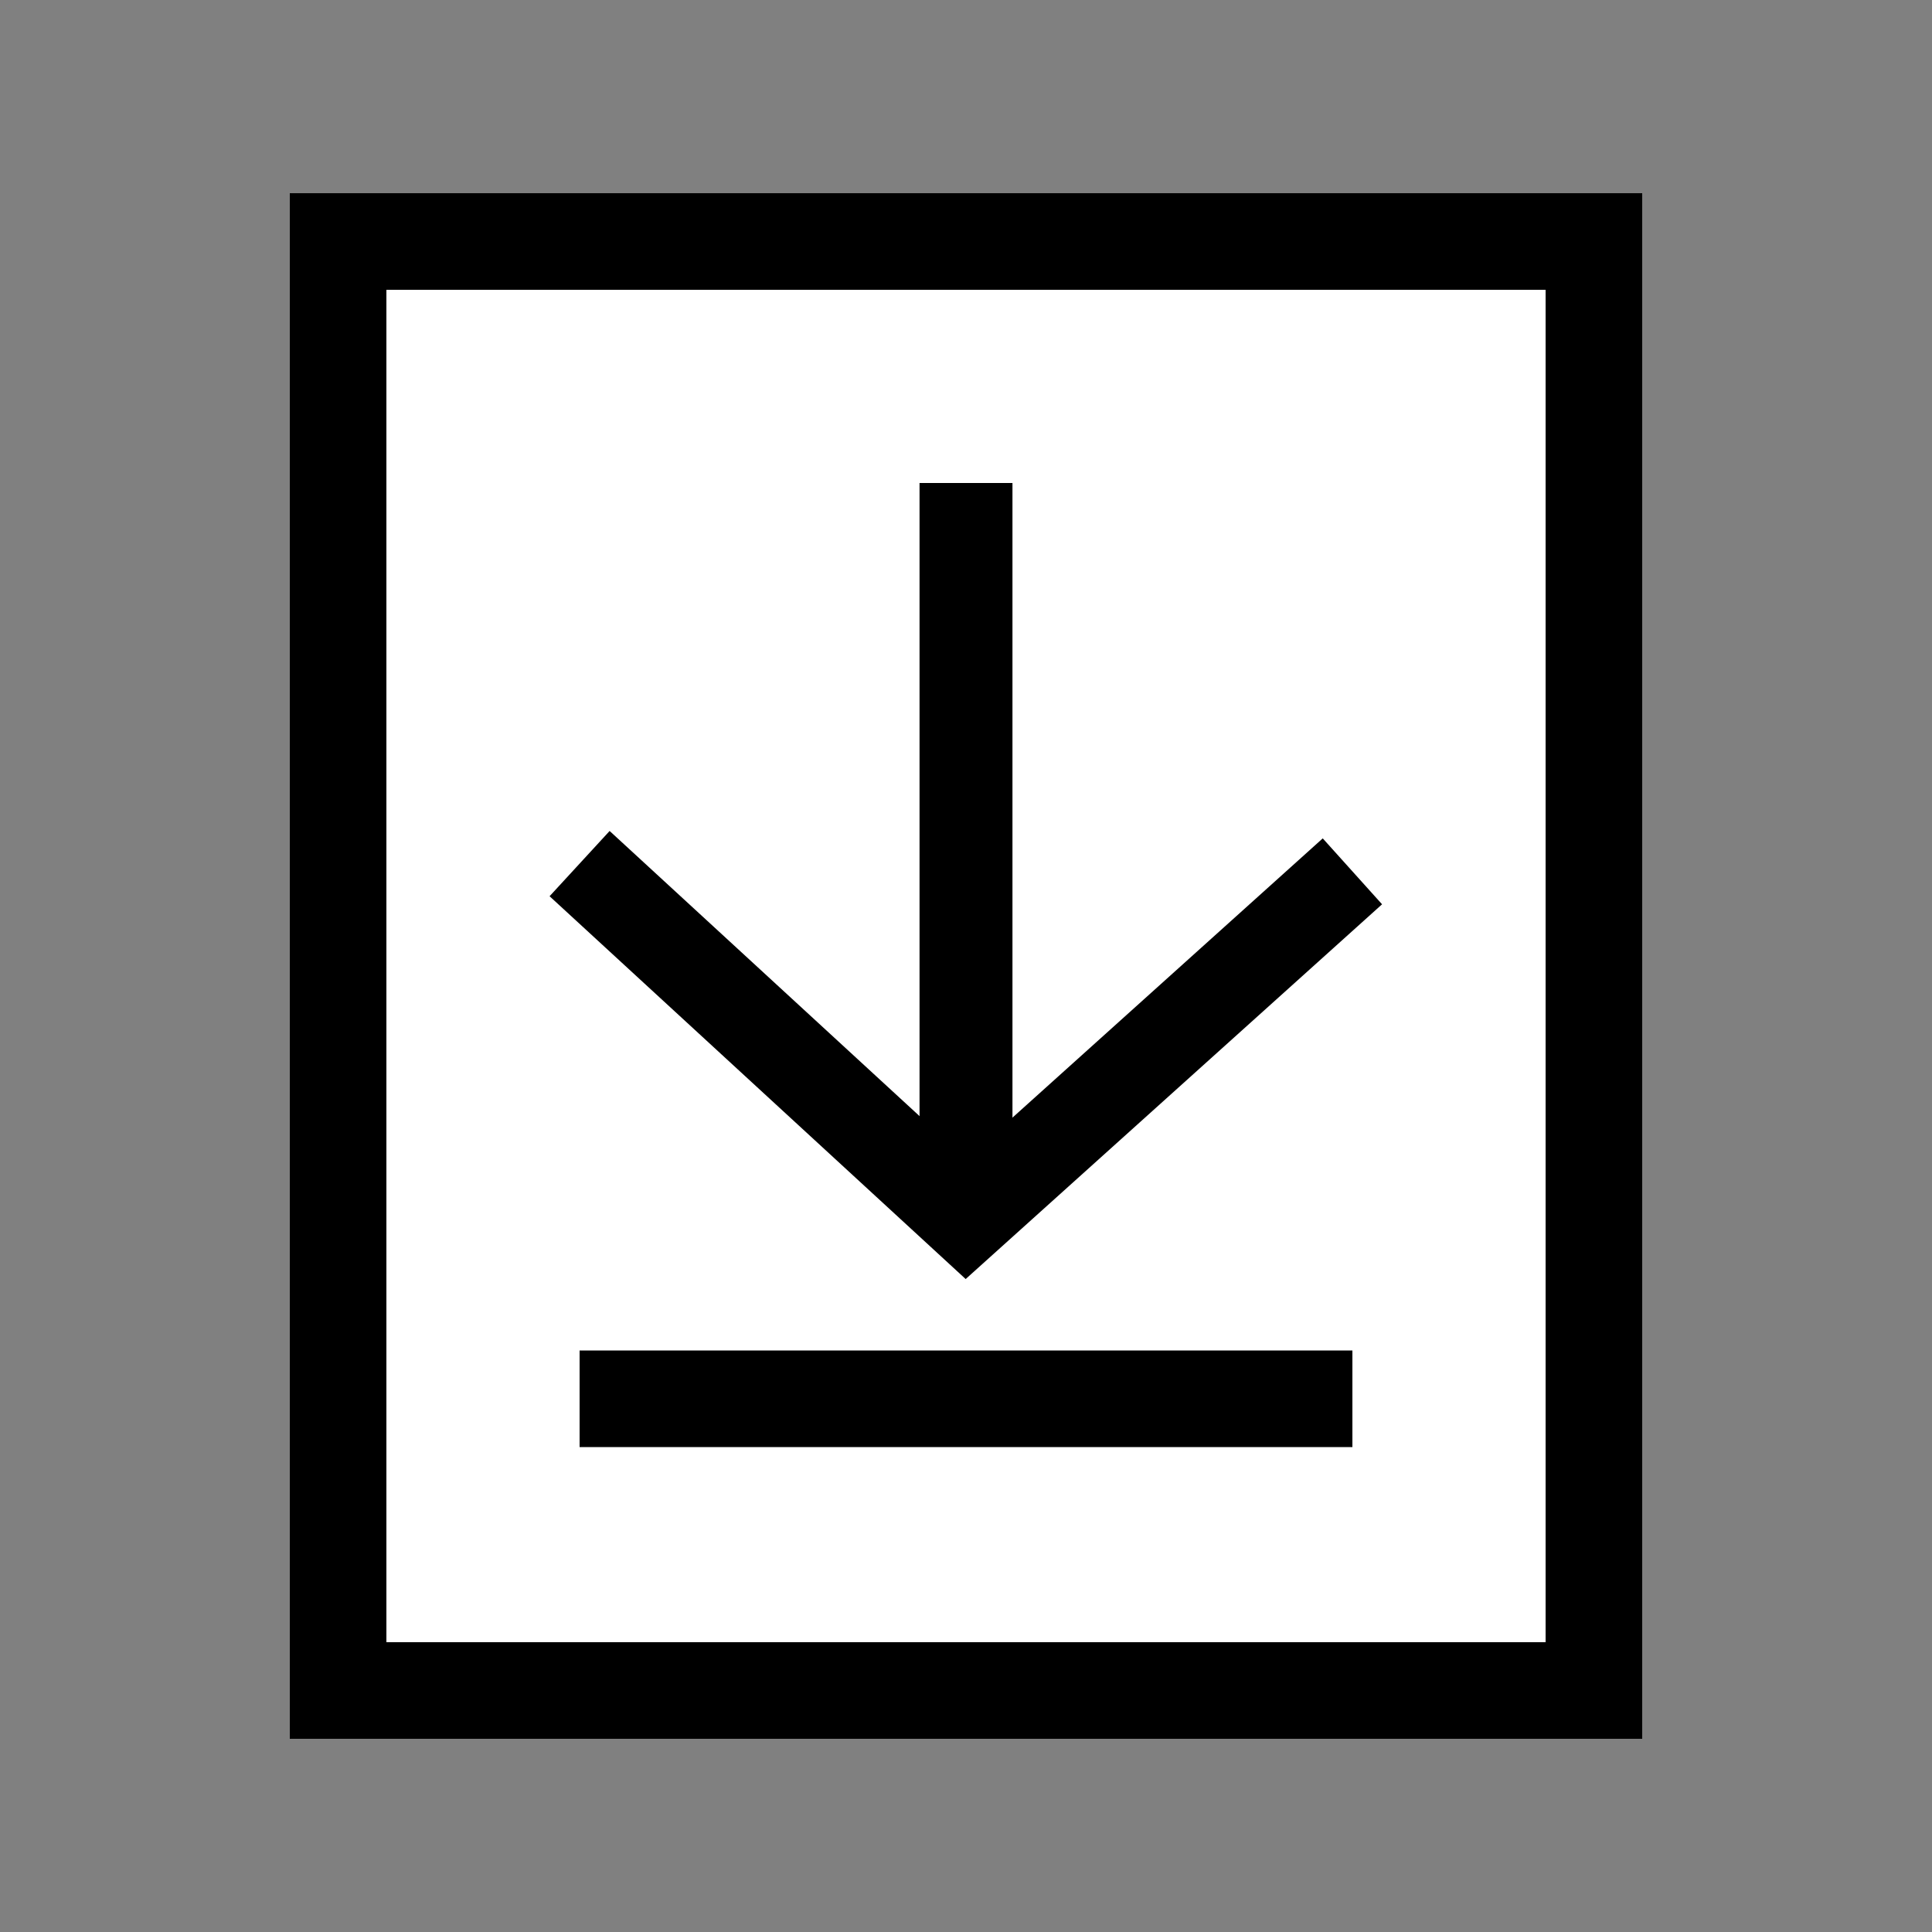 <svg version="1.1" viewBox="0 0 10 10" xmlns="http://www.w3.org/2000/svg"><rect x="0" y="0" width="10" height="10" fill="#808080" stroke="none"/><path d="m8.25 1.25v7.5h-6.5v-7.5z" fill="#fff" stroke="#000" stroke-linecap="round" stroke-width=".5"/><g transform="rotate(180 370 -1.22)" fill="none" stroke="#000"><path d="m735-8.6v3.66" stroke-width=".481"/><path d="m733-6.95 2-1.8 2 1.84" stroke-width=".459"/><path d="m737-9.68h-4" stroke-width=".5"/></g></svg>
